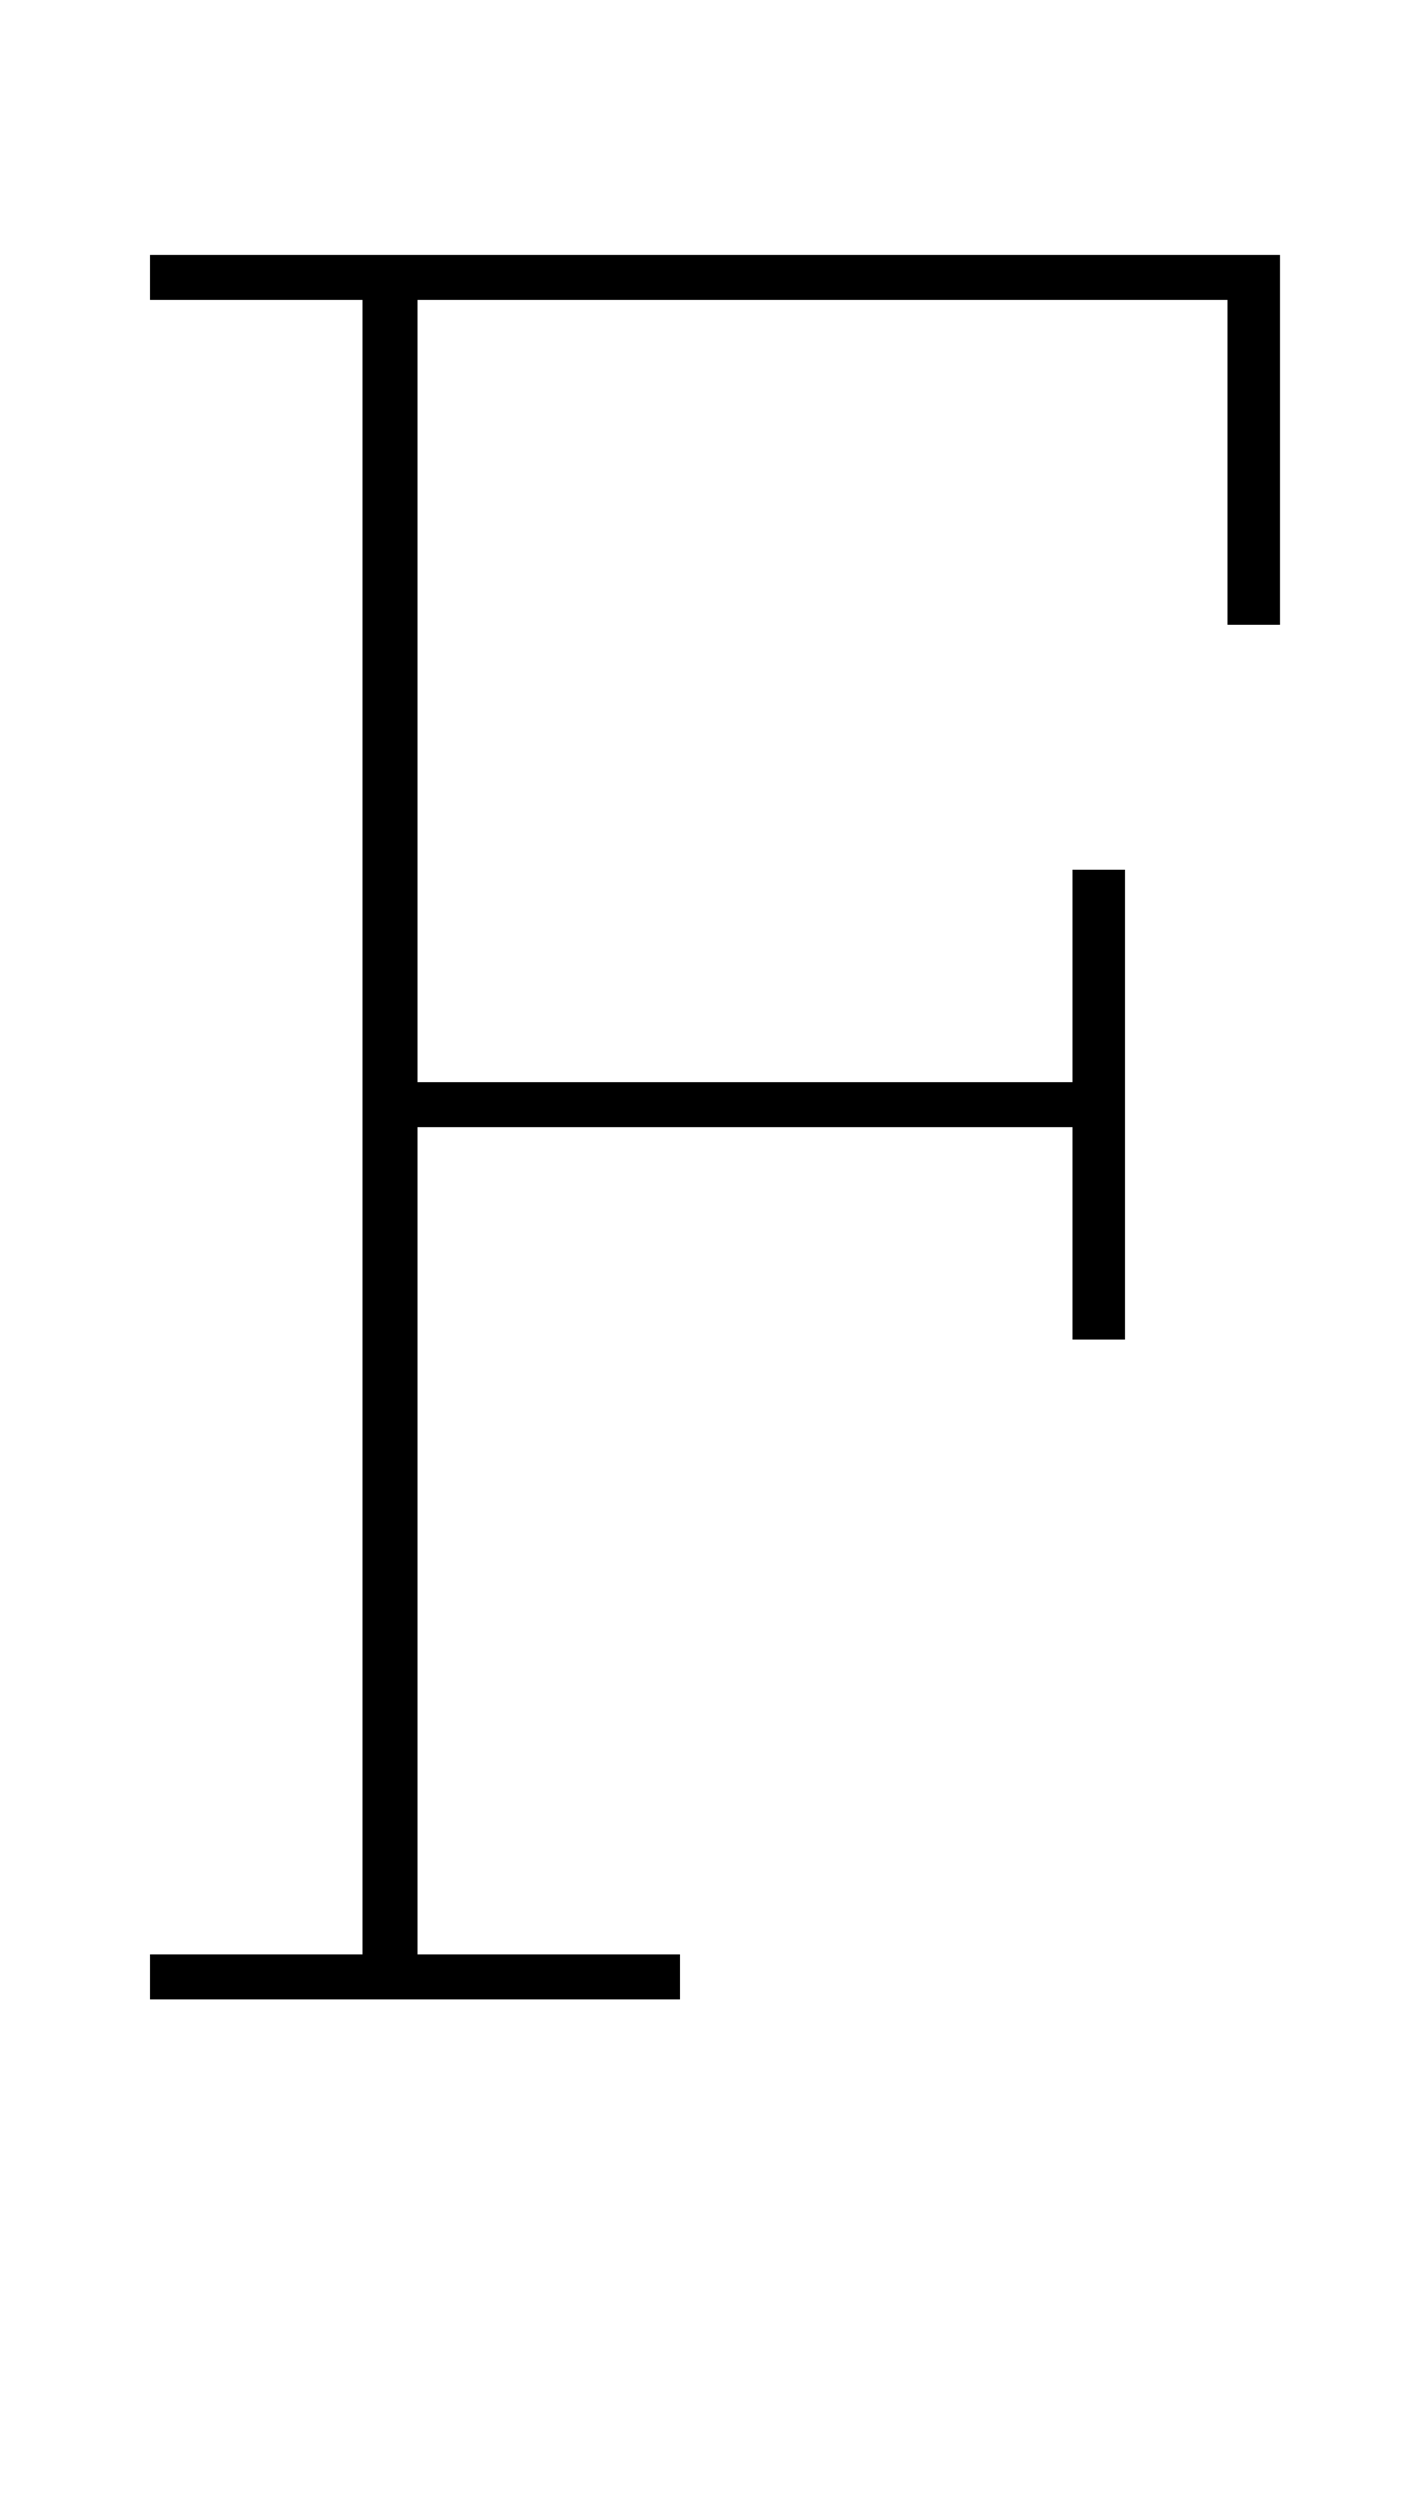 <?xml version="1.0" standalone="no"?>
<!DOCTYPE svg PUBLIC "-//W3C//DTD SVG 1.1//EN" "http://www.w3.org/Graphics/SVG/1.1/DTD/svg11.dtd" >
<svg xmlns="http://www.w3.org/2000/svg" xmlns:xlink="http://www.w3.org/1999/xlink" version="1.1" viewBox="-10 0 562 1000">
  <g transform="matrix(1 0 0 -1 0 800)">
   <path fill="currentColor"
d="M50 18h85v662h-85v18h452v-148h-21v130h-324v-313h262v85h21v-188h-21v85h-262v-331h105v-18h-212v18z" />
  </g>

</svg>
